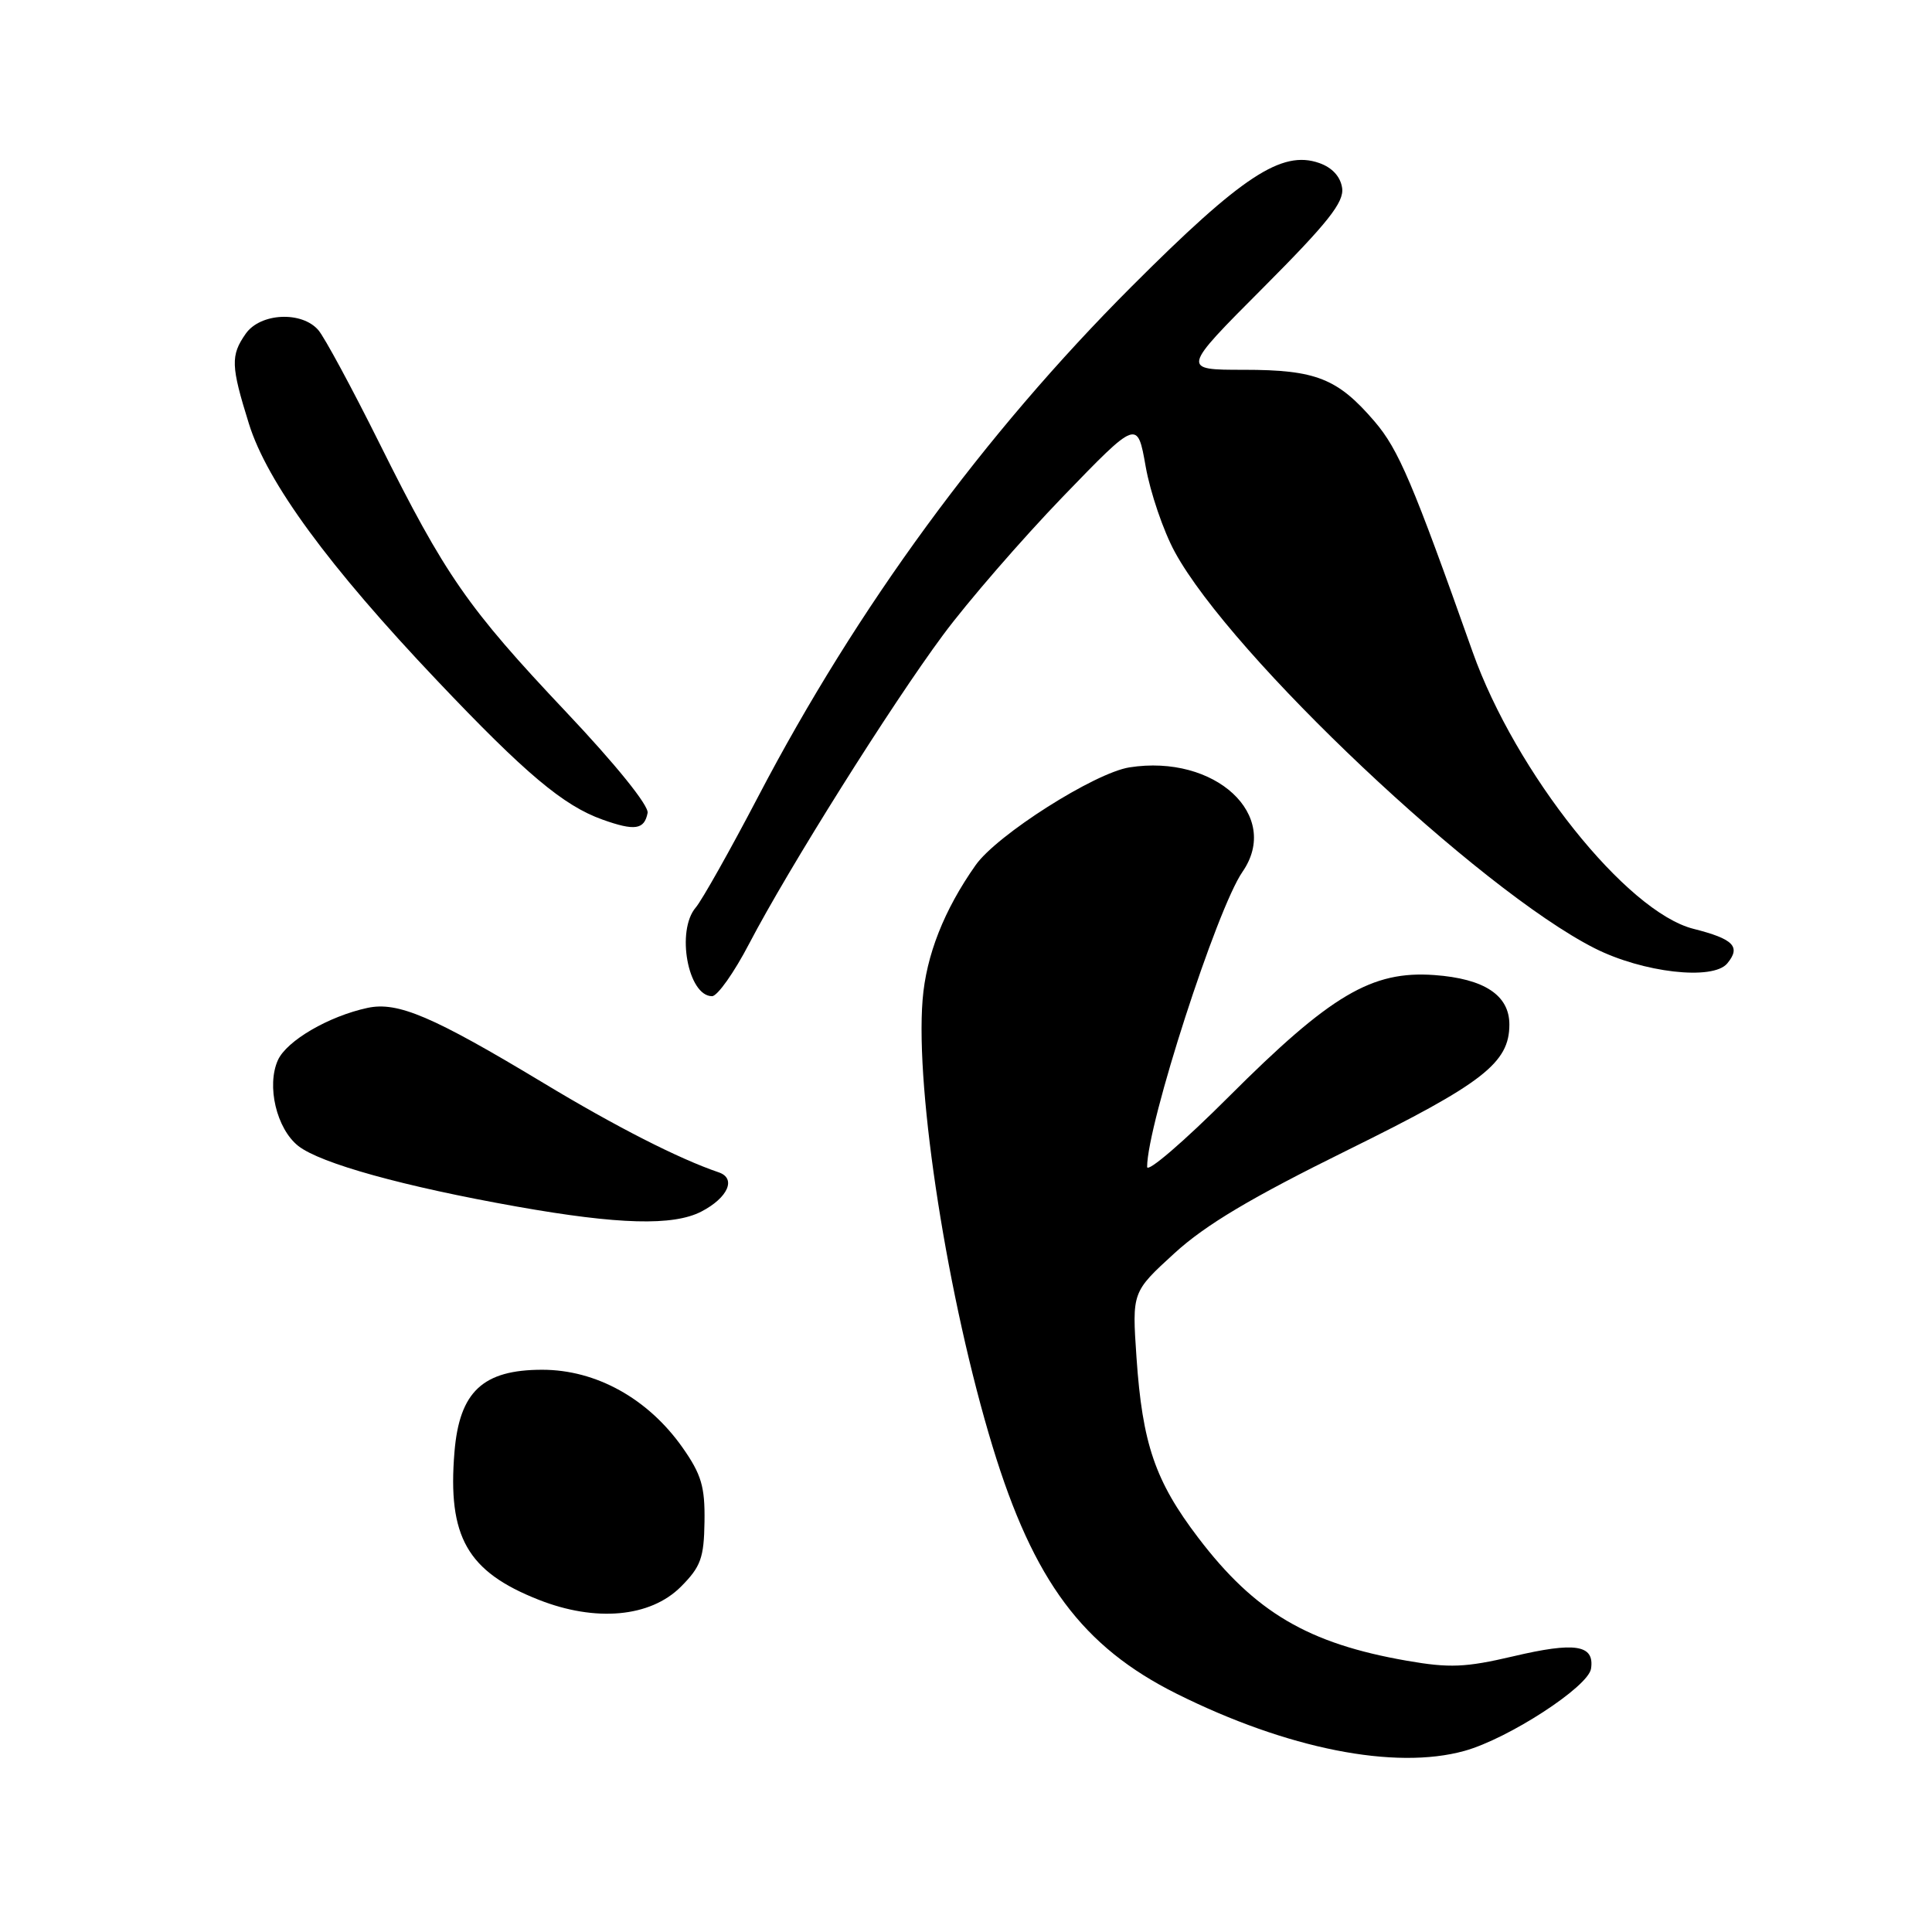 <?xml version="1.0" encoding="UTF-8" standalone="no"?>
<!DOCTYPE svg PUBLIC "-//W3C//DTD SVG 1.1//EN" "http://www.w3.org/Graphics/SVG/1.1/DTD/svg11.dtd" >
<svg xmlns="http://www.w3.org/2000/svg" xmlns:xlink="http://www.w3.org/1999/xlink" version="1.1" viewBox="0 0 256 256">
 <g >
 <path fill="currentColor"
d=" M 194.06 232.00 C 199.88 230.38 210.46 223.51 210.82 221.11 C 211.30 217.93 208.73 217.53 200.47 219.48 C 194.19 220.95 192.06 221.04 186.44 220.06 C 173.32 217.78 166.27 213.62 158.76 203.74 C 153.06 196.25 151.37 191.30 150.59 179.85 C 150.00 171.20 150.00 171.20 155.61 166.07 C 159.74 162.29 165.78 158.70 178.61 152.37 C 196.52 143.54 200.00 140.84 200.00 135.75 C 200.00 131.87 196.67 129.68 190.06 129.20 C 181.77 128.60 176.32 131.83 162.82 145.32 C 156.87 151.27 152.00 155.45 152.00 154.62 C 152.00 149.01 161.23 120.45 164.63 115.53 C 169.82 108.04 161.02 99.90 149.66 101.68 C 145.04 102.41 132.11 110.62 129.28 114.63 C 125.09 120.57 122.72 126.59 122.25 132.47 C 121.27 144.66 125.60 172.24 131.53 191.70 C 136.96 209.50 143.44 218.20 155.91 224.43 C 170.54 231.73 184.82 234.57 194.06 232.00 Z  M 90.21 210.26 C 92.86 207.60 93.28 206.44 93.35 201.63 C 93.42 197.00 92.94 195.37 90.44 191.81 C 85.87 185.32 78.99 181.50 71.85 181.50 C 63.98 181.50 60.88 184.40 60.22 192.39 C 59.29 203.63 61.91 208.24 71.36 211.97 C 78.92 214.96 86.16 214.30 90.21 210.26 Z  M 92.93 160.54 C 96.46 158.71 97.60 156.14 95.23 155.34 C 89.99 153.56 81.65 149.32 71.99 143.49 C 57.33 134.66 52.71 132.69 48.70 133.55 C 43.55 134.66 38.01 137.89 36.83 140.46 C 35.29 143.86 36.64 149.57 39.53 151.85 C 42.48 154.16 53.50 157.22 68.50 159.88 C 81.96 162.27 89.21 162.46 92.93 160.54 Z  M 99.26 125.06 C 104.48 115.06 118.07 93.43 124.98 84.11 C 128.24 79.71 135.37 71.49 140.81 65.84 C 150.71 55.59 150.71 55.59 151.81 61.83 C 152.42 65.26 154.15 70.35 155.67 73.14 C 163.16 86.90 195.99 117.89 211.28 125.64 C 217.67 128.88 226.97 129.95 228.87 127.66 C 230.71 125.44 229.71 124.42 224.41 123.08 C 215.53 120.85 200.81 102.38 195.13 86.38 C 187.18 63.94 185.32 59.57 182.15 55.86 C 177.25 50.14 174.38 49.00 164.82 49.00 C 156.53 49.00 156.53 49.00 167.36 38.14 C 175.96 29.51 178.11 26.80 177.84 24.91 C 177.62 23.40 176.52 22.20 174.80 21.60 C 169.84 19.86 164.58 23.32 149.96 37.95 C 130.36 57.56 113.59 80.46 100.49 105.50 C 96.75 112.65 93.01 119.29 92.19 120.25 C 89.56 123.32 91.16 132.00 94.35 132.00 C 95.06 132.00 97.27 128.88 99.26 125.06 Z  M 85.81 107.72 C 86.00 106.76 81.57 101.28 75.03 94.36 C 61.95 80.51 59.02 76.29 50.27 58.72 C 46.65 51.45 43.01 44.71 42.19 43.75 C 40.00 41.19 34.49 41.46 32.56 44.22 C 30.54 47.10 30.59 48.48 32.98 56.14 C 35.40 63.92 43.54 75.03 57.94 90.20 C 69.63 102.53 74.67 106.76 79.83 108.60 C 84.11 110.13 85.38 109.94 85.81 107.72 Z "/>
</g>
</svg>
